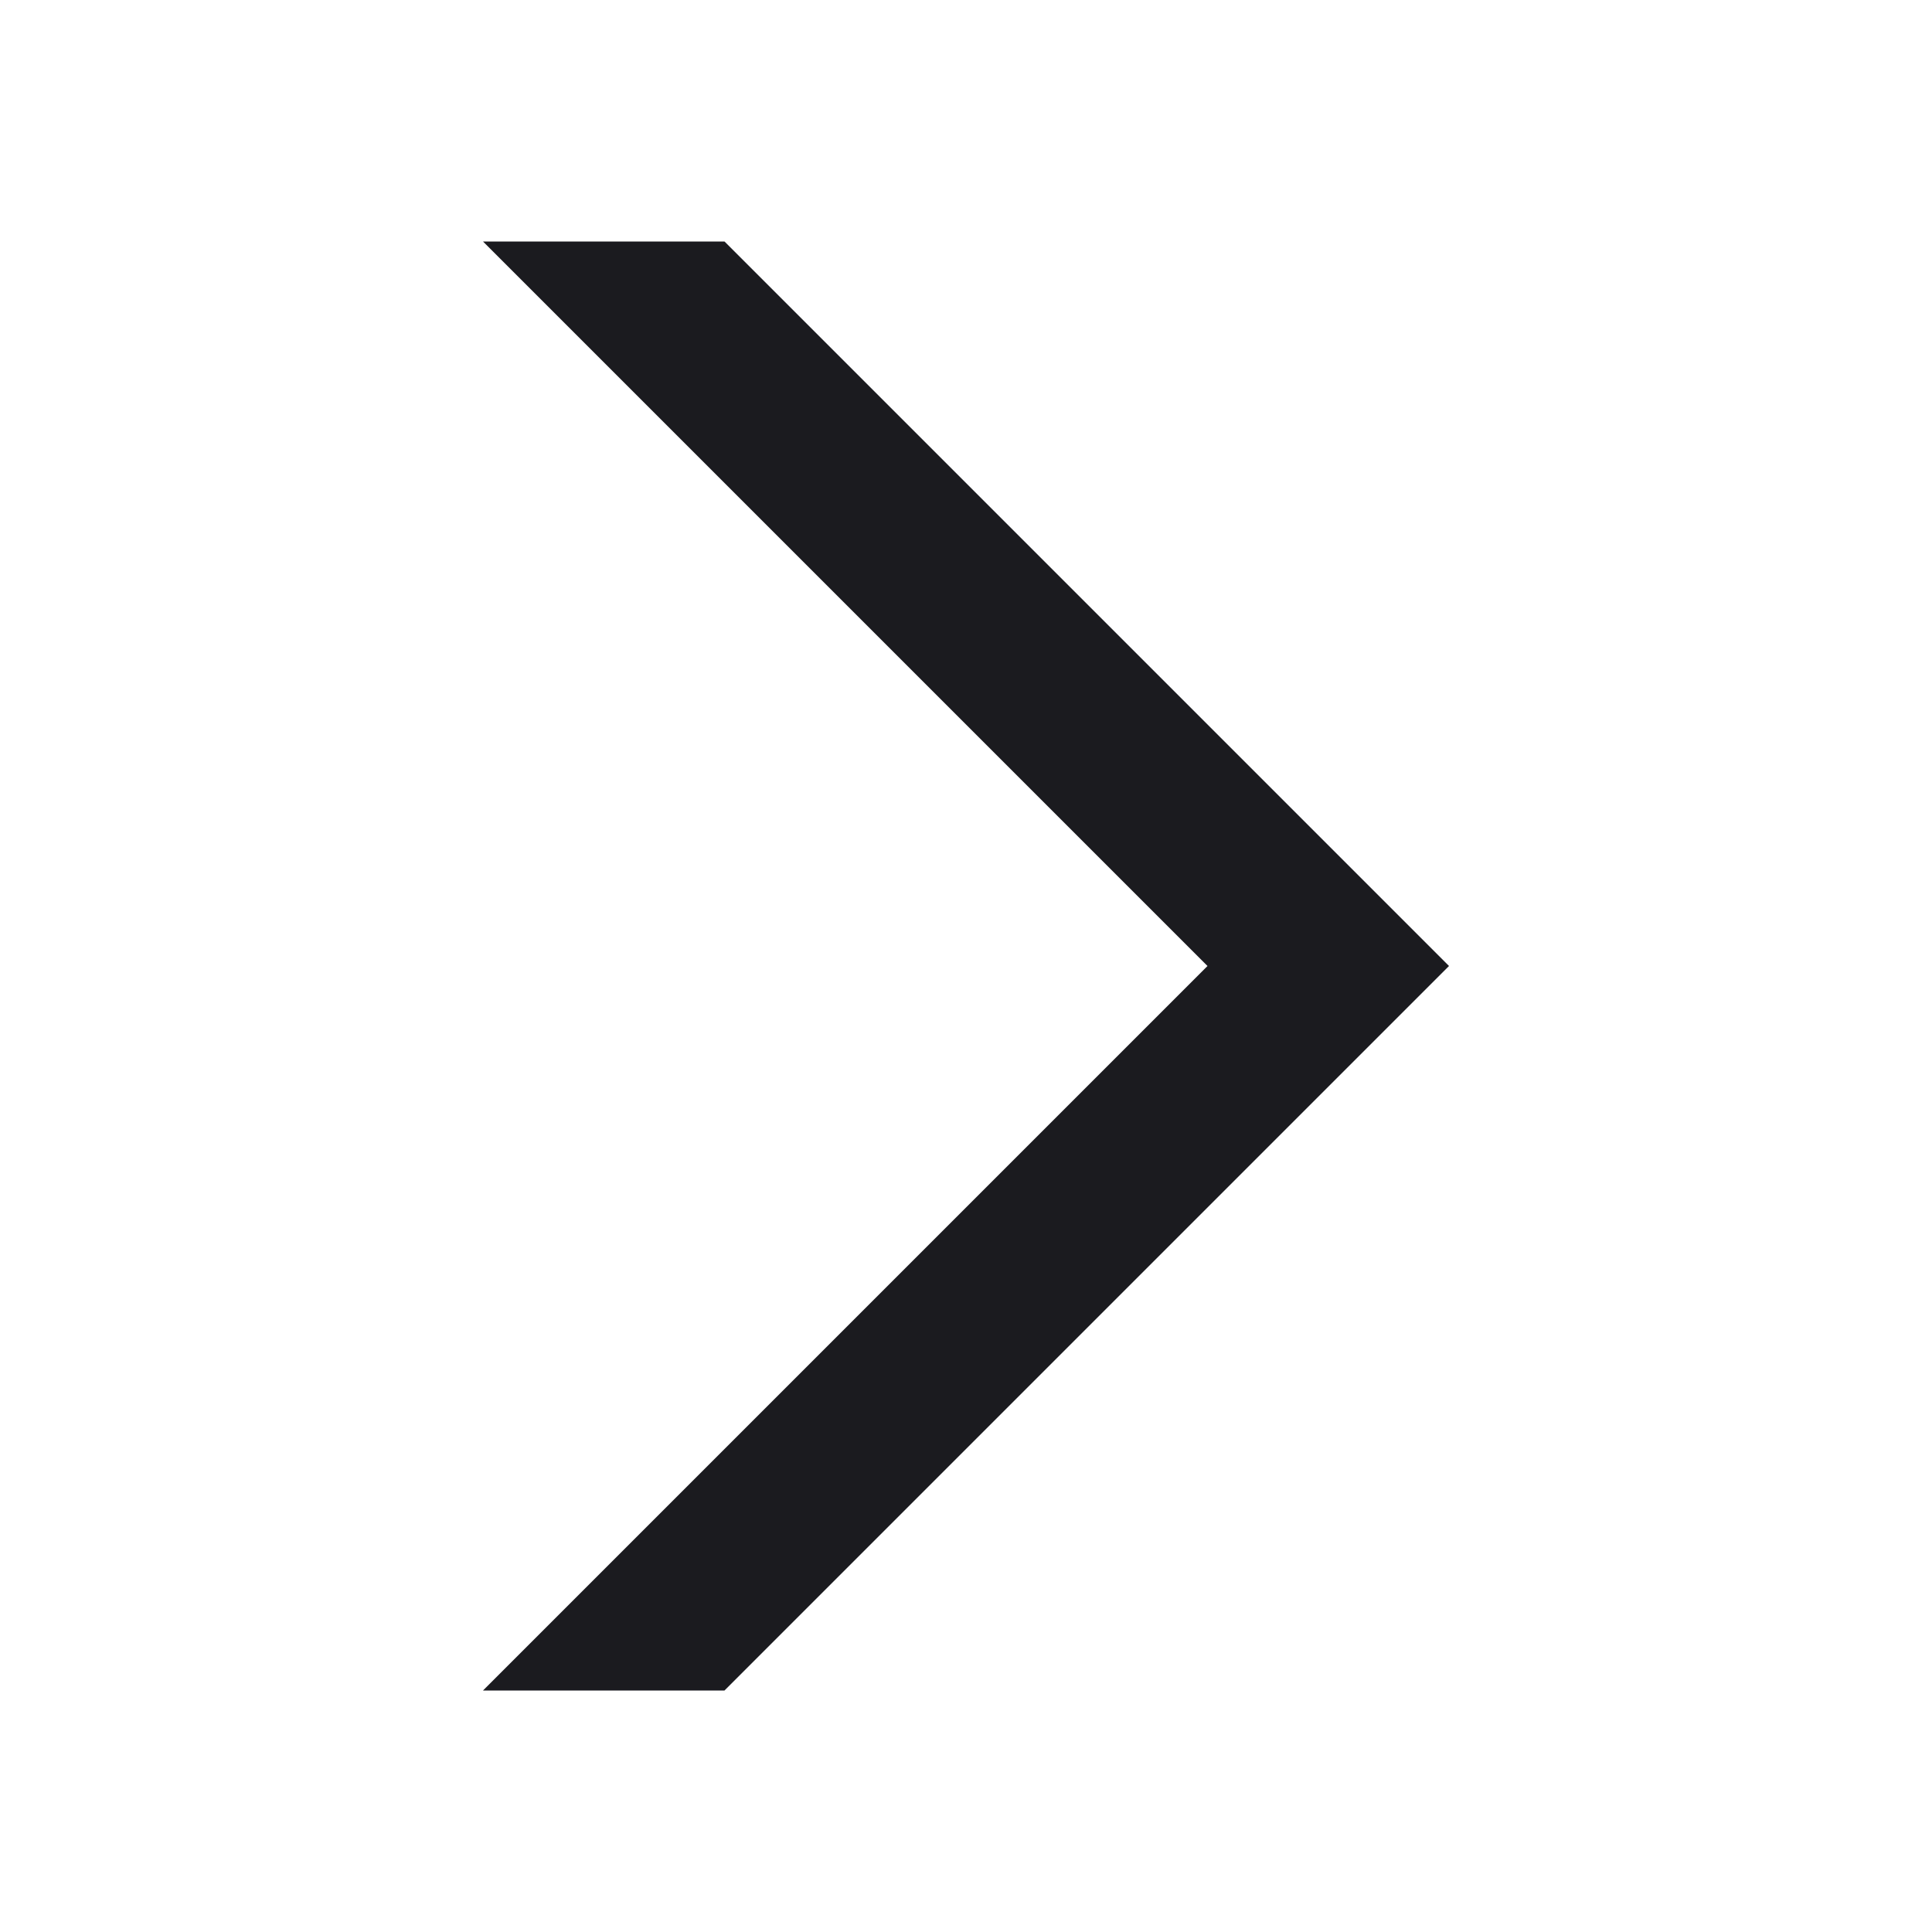 <svg width="16" height="16" viewBox="0 0 16 16" fill="none" xmlns="http://www.w3.org/2000/svg">
<path fill-rule="evenodd" clip-rule="evenodd" d="M6 14L4 14L10 8L4 2L6 2L12 8L6 14Z" fill="#1B1B1F"/>
</svg>
